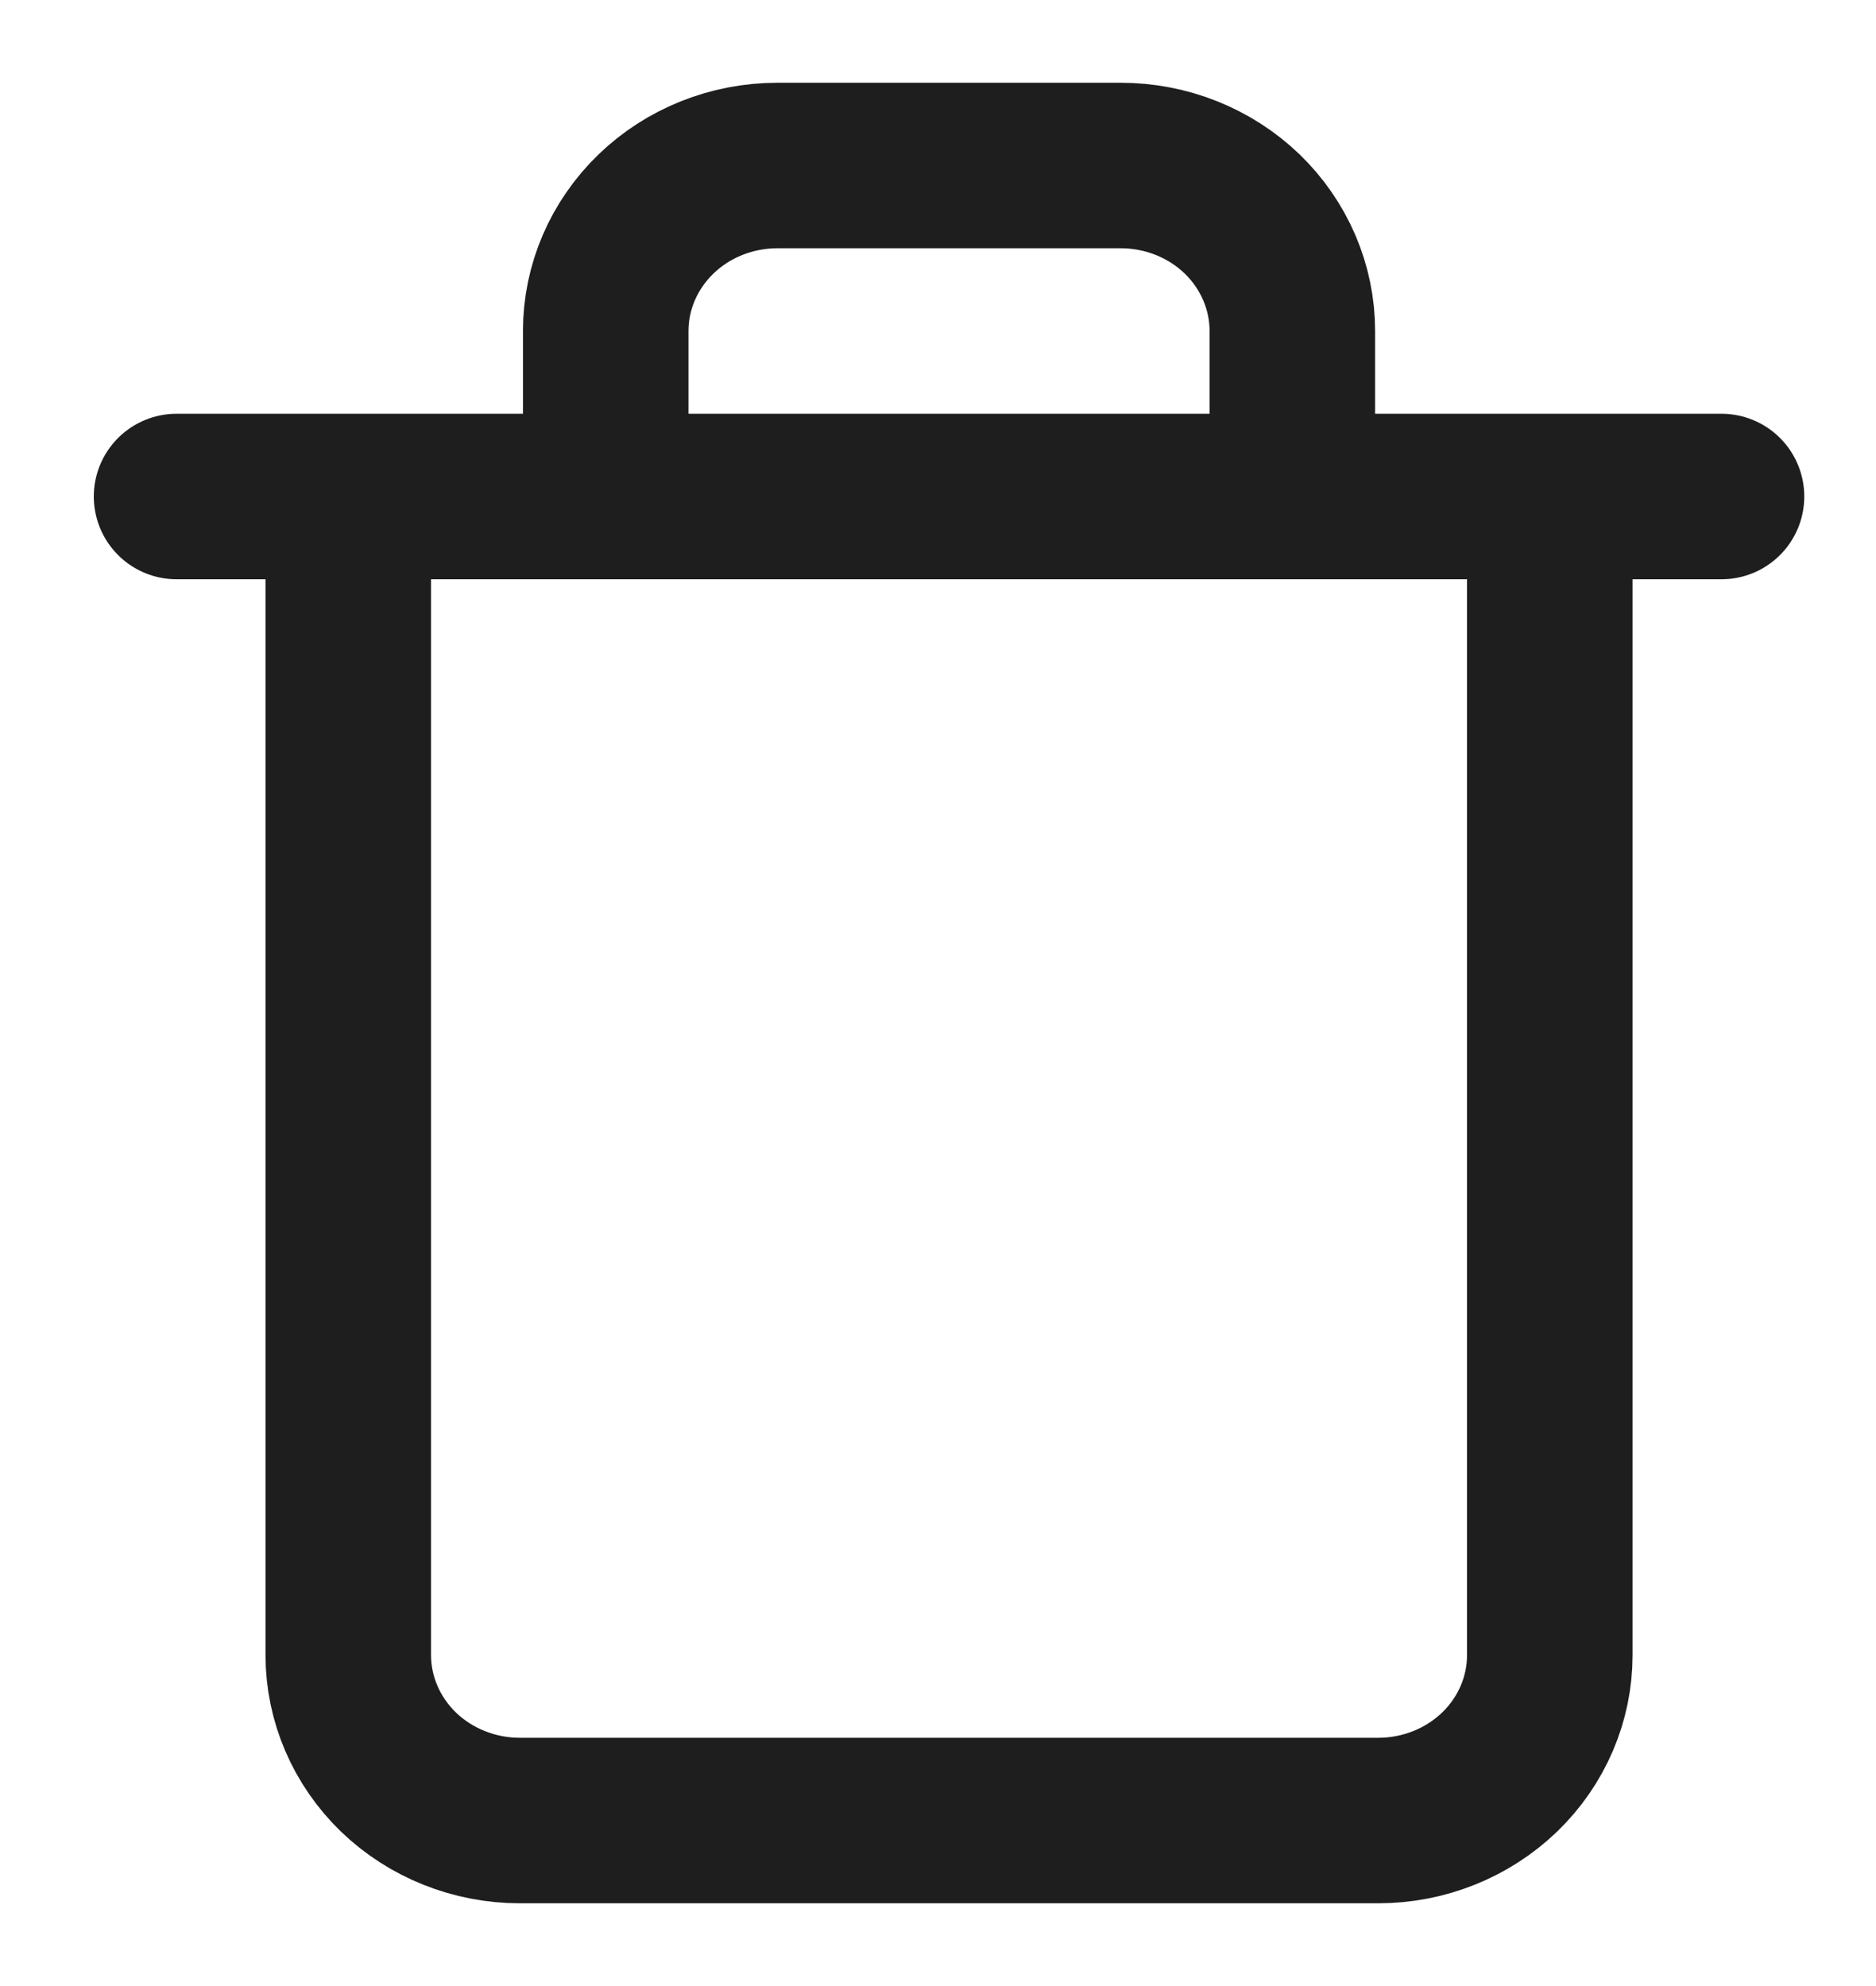 <svg width="17" height="18" viewBox="0 0 17 18" fill="none" xmlns="http://www.w3.org/2000/svg">
<path d="M1.6 4.5H3.156M3.156 4.5H15.6M3.156 4.5V15C3.156 15.398 3.32 15.779 3.611 16.061C3.903 16.342 4.299 16.5 4.711 16.5H12.489C12.902 16.5 13.297 16.342 13.589 16.061C13.881 15.779 14.044 15.398 14.044 15V4.5M5.489 4.5V3C5.489 2.602 5.653 2.221 5.945 1.939C6.236 1.658 6.632 1.5 7.045 1.5H10.156C10.568 1.5 10.964 1.658 11.256 1.939C11.547 2.221 11.711 2.602 11.711 3V4.5" stroke="#1E1E1E" stroke-width="1.5" stroke-linecap="round" stroke-linejoin="round"/>
</svg>
